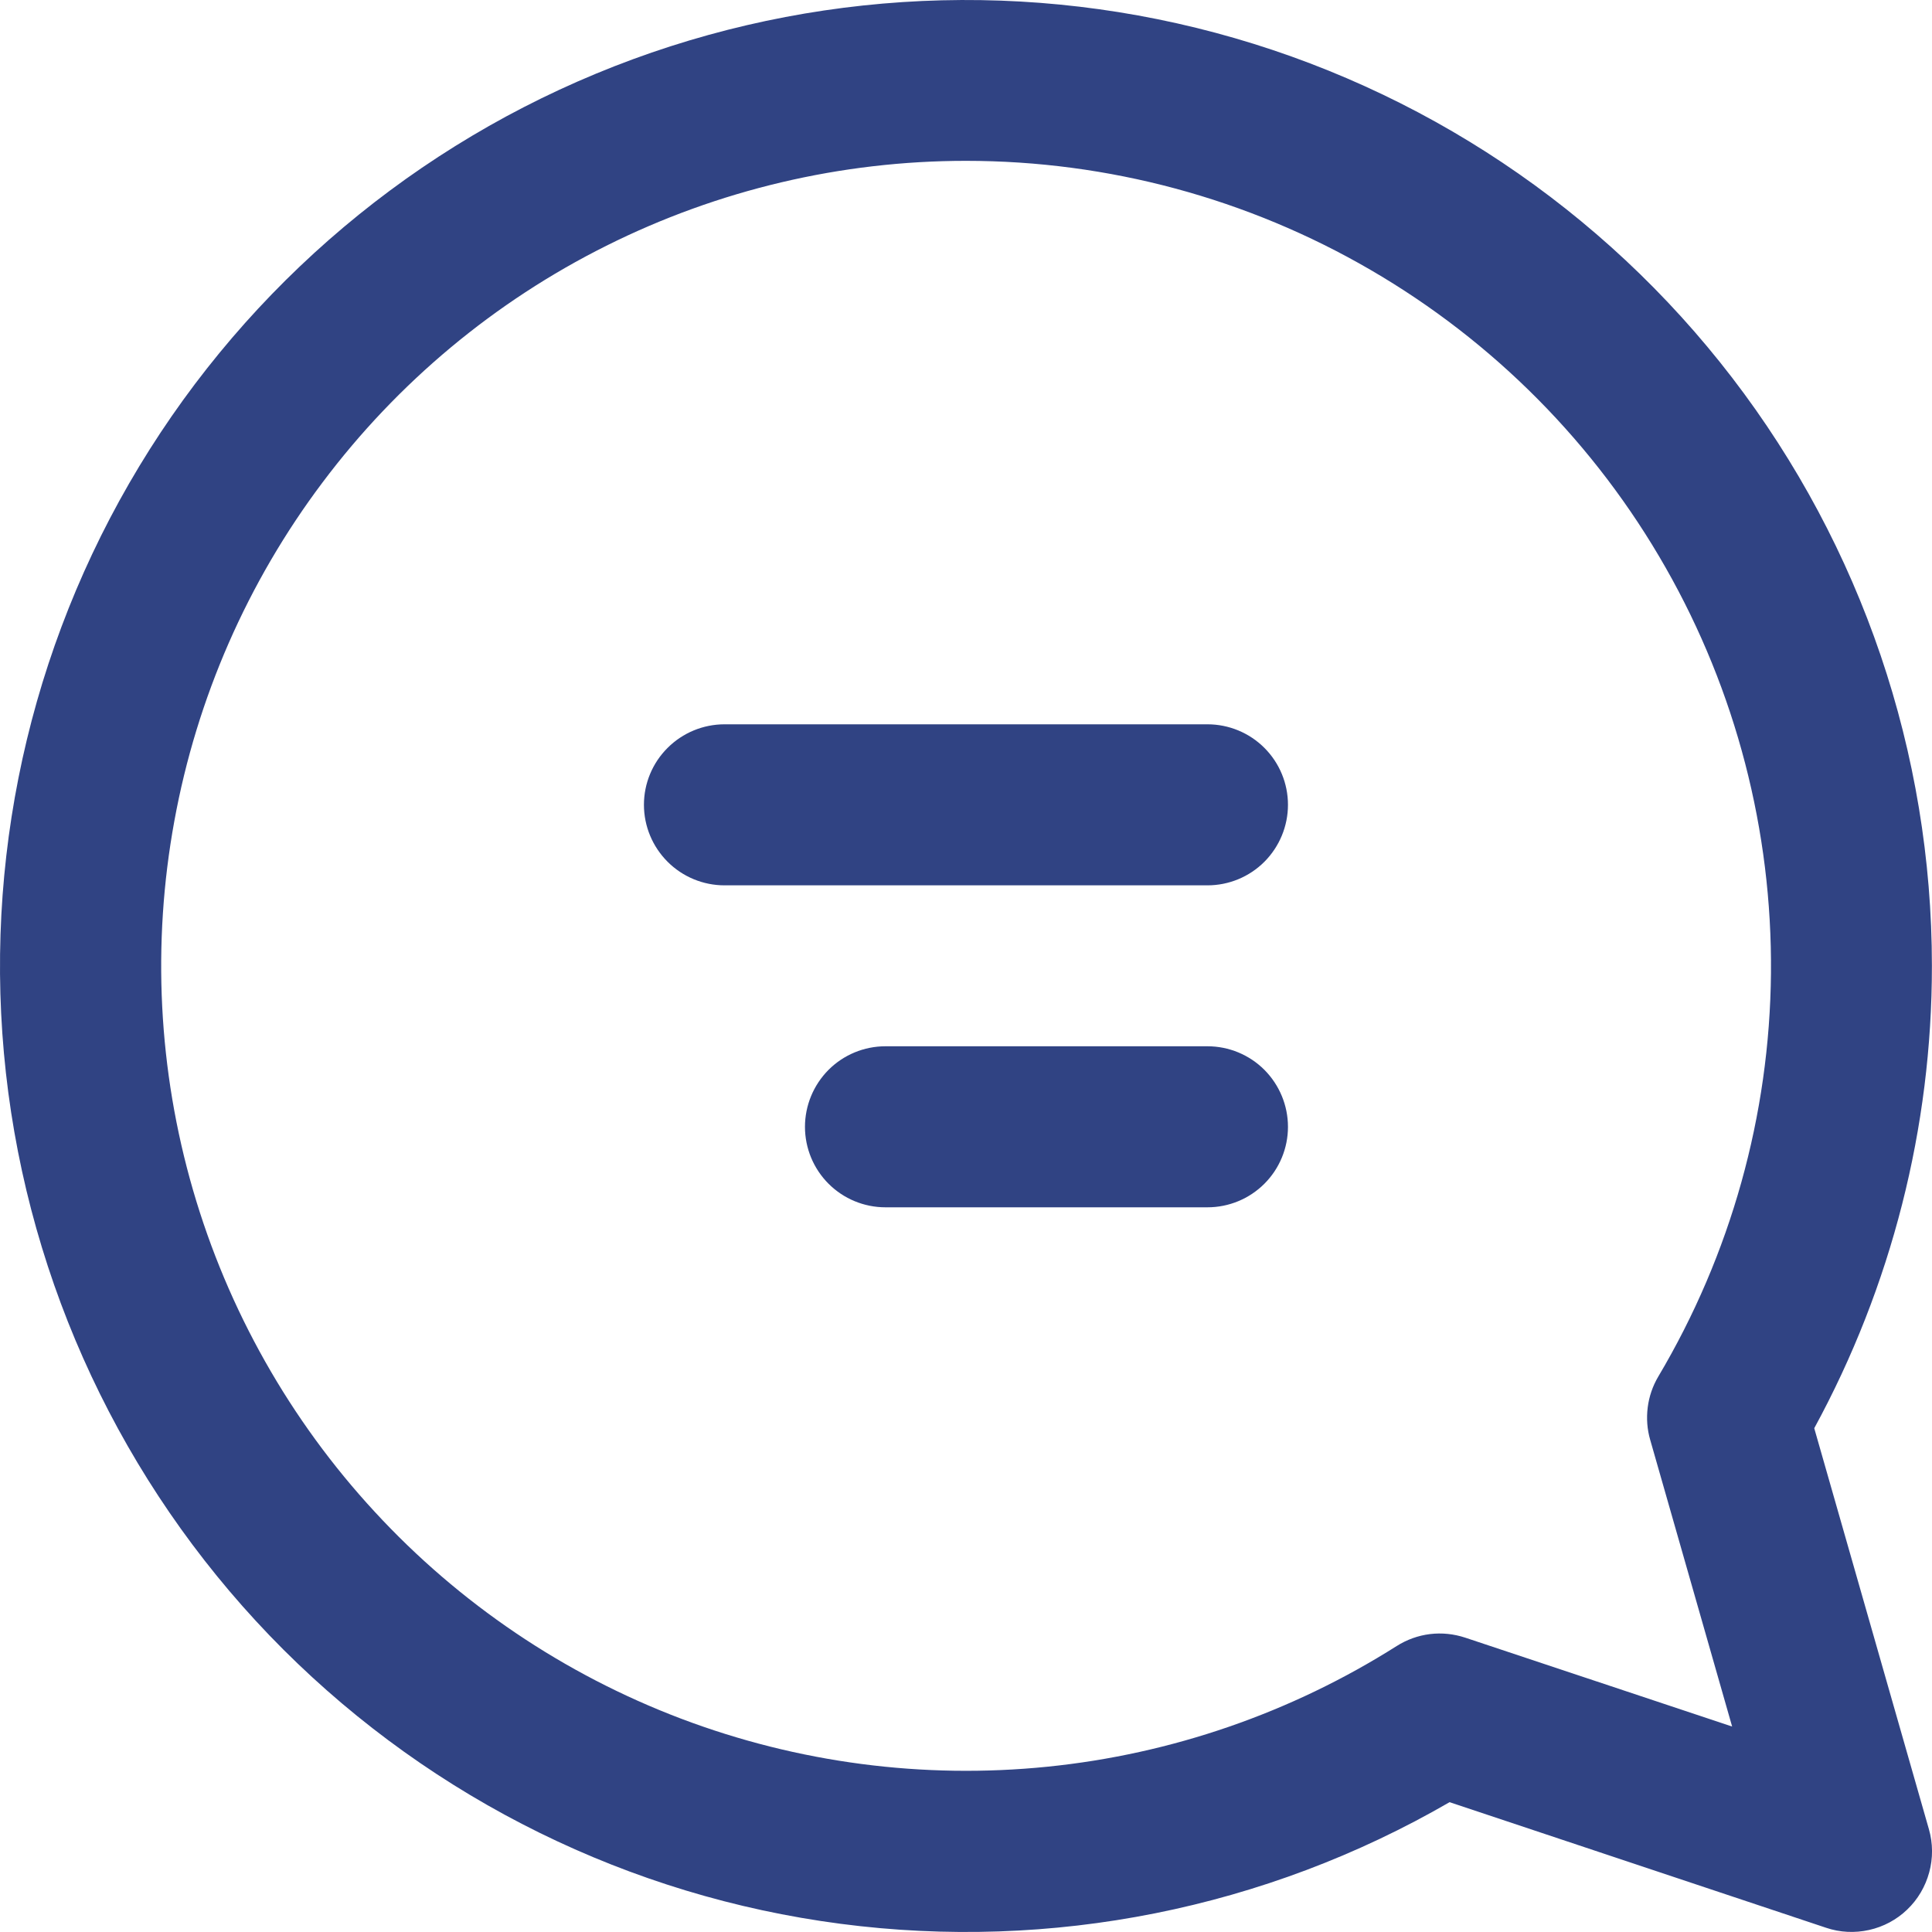 <svg width="20" height="20" viewBox="0 0 20 20" fill="none" xmlns="http://www.w3.org/2000/svg">
<path d="M13.333 8.331C13.333 8.11 13.245 7.898 13.089 7.742C12.933 7.586 12.721 7.498 12.5 7.498H7.5C7.279 7.498 7.067 7.586 6.911 7.742C6.754 7.898 6.666 8.11 6.666 8.331C6.666 8.552 6.754 8.764 6.911 8.921C7.067 9.077 7.279 9.165 7.5 9.165H12.5C12.721 9.165 12.933 9.077 13.089 8.921C13.245 8.764 13.333 8.552 13.333 8.331ZM12.5 10.831C12.721 10.831 12.933 10.919 13.089 11.075C13.245 11.232 13.333 11.444 13.333 11.665C13.333 11.886 13.245 12.098 13.089 12.254C12.933 12.41 12.721 12.498 12.5 12.498H9.166C8.945 12.498 8.733 12.41 8.577 12.254C8.421 12.098 8.333 11.886 8.333 11.665C8.333 11.444 8.421 11.232 8.577 11.075C8.733 10.919 8.945 10.831 9.166 10.831H12.5ZM19.999 9.998C19.999 7.796 19.272 5.657 17.931 3.91C16.591 2.164 14.711 0.909 12.585 0.34C10.458 -0.229 8.203 -0.081 6.169 0.763C4.136 1.606 2.437 3.097 1.337 5.004C0.237 6.911 -0.202 9.128 0.086 11.311C0.375 13.493 1.376 15.52 2.933 17.076C4.491 18.631 6.519 19.63 8.701 19.915C10.884 20.201 13.101 19.759 15.006 18.656L18.903 19.956C19.047 20.005 19.201 20.012 19.349 19.979C19.497 19.946 19.634 19.873 19.743 19.768C19.853 19.663 19.931 19.53 19.971 19.383C20.011 19.237 20.01 19.082 19.968 18.936L18.781 14.785C19.581 13.316 20 11.67 19.999 9.998ZM10 1.665C11.471 1.665 12.916 2.054 14.188 2.794C15.46 3.533 16.514 4.596 17.242 5.875C17.97 7.153 18.346 8.602 18.333 10.073C18.32 11.545 17.917 12.986 17.166 14.251C17.108 14.349 17.071 14.458 17.057 14.57C17.043 14.683 17.051 14.797 17.083 14.906L17.931 17.873L15.168 16.953C15.05 16.914 14.926 16.901 14.803 16.916C14.68 16.931 14.562 16.974 14.458 17.04C13.366 17.731 12.128 18.159 10.842 18.289C9.556 18.419 8.258 18.249 7.049 17.791C5.841 17.333 4.755 16.6 3.879 15.65C3.002 14.701 2.358 13.56 1.998 12.319C1.638 11.078 1.572 9.77 1.805 8.498C2.037 7.227 2.562 6.027 3.339 4.994C4.115 3.96 5.121 3.121 6.277 2.544C7.433 1.966 8.707 1.665 10 1.665Z" fill="#304383"/>
</svg>
